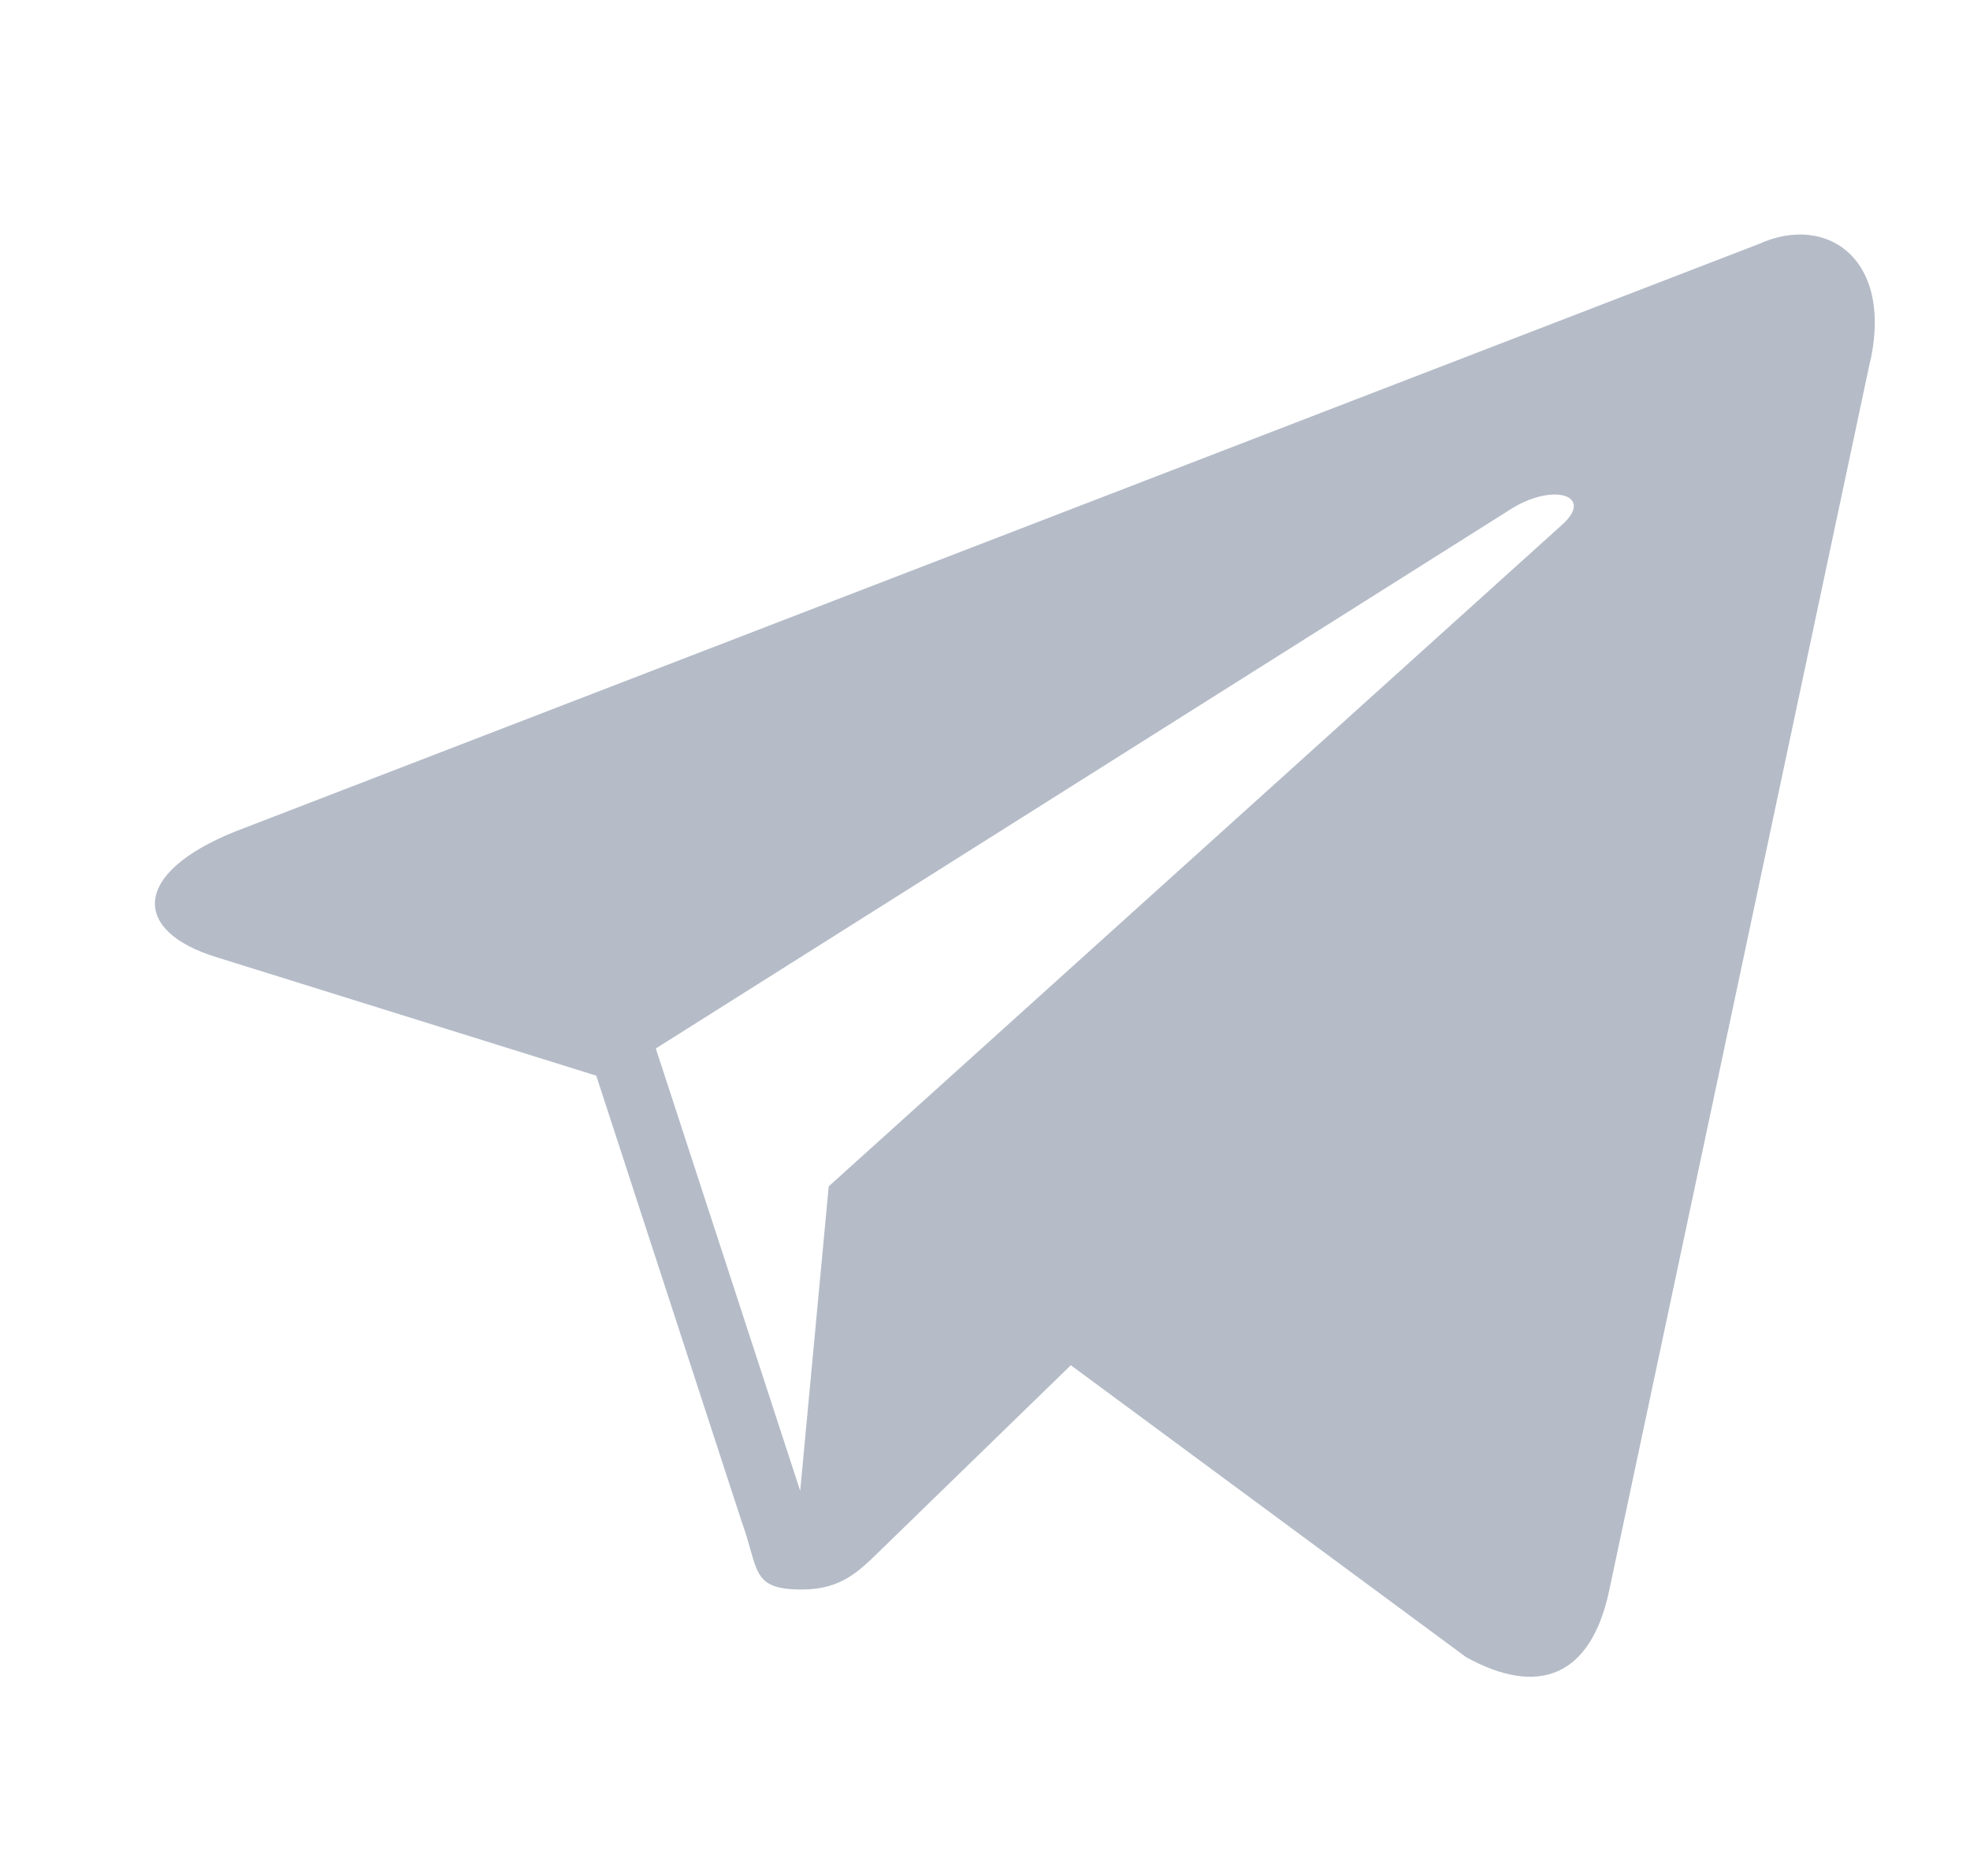 <svg width="21" height="20" viewBox="0 0 21 20" fill="none" xmlns="http://www.w3.org/2000/svg">
<path d="M18.747 2.602L2.507 8.865C1.399 9.31 1.406 9.928 2.305 10.204L6.356 11.468L7.905 16.219C8.094 16.739 8.001 16.946 8.547 16.946C8.968 16.946 9.155 16.753 9.39 16.524C9.539 16.378 10.426 15.517 11.415 14.555L15.628 17.667C16.403 18.095 16.963 17.873 17.156 16.947L19.922 3.915C20.205 2.78 19.489 2.265 18.747 2.602ZM6.991 11.178L16.121 5.418C16.576 5.142 16.994 5.29 16.651 5.595L8.834 12.648L8.53 15.894L6.991 11.178Z" fill="#B5BCC8"/>
</svg>
